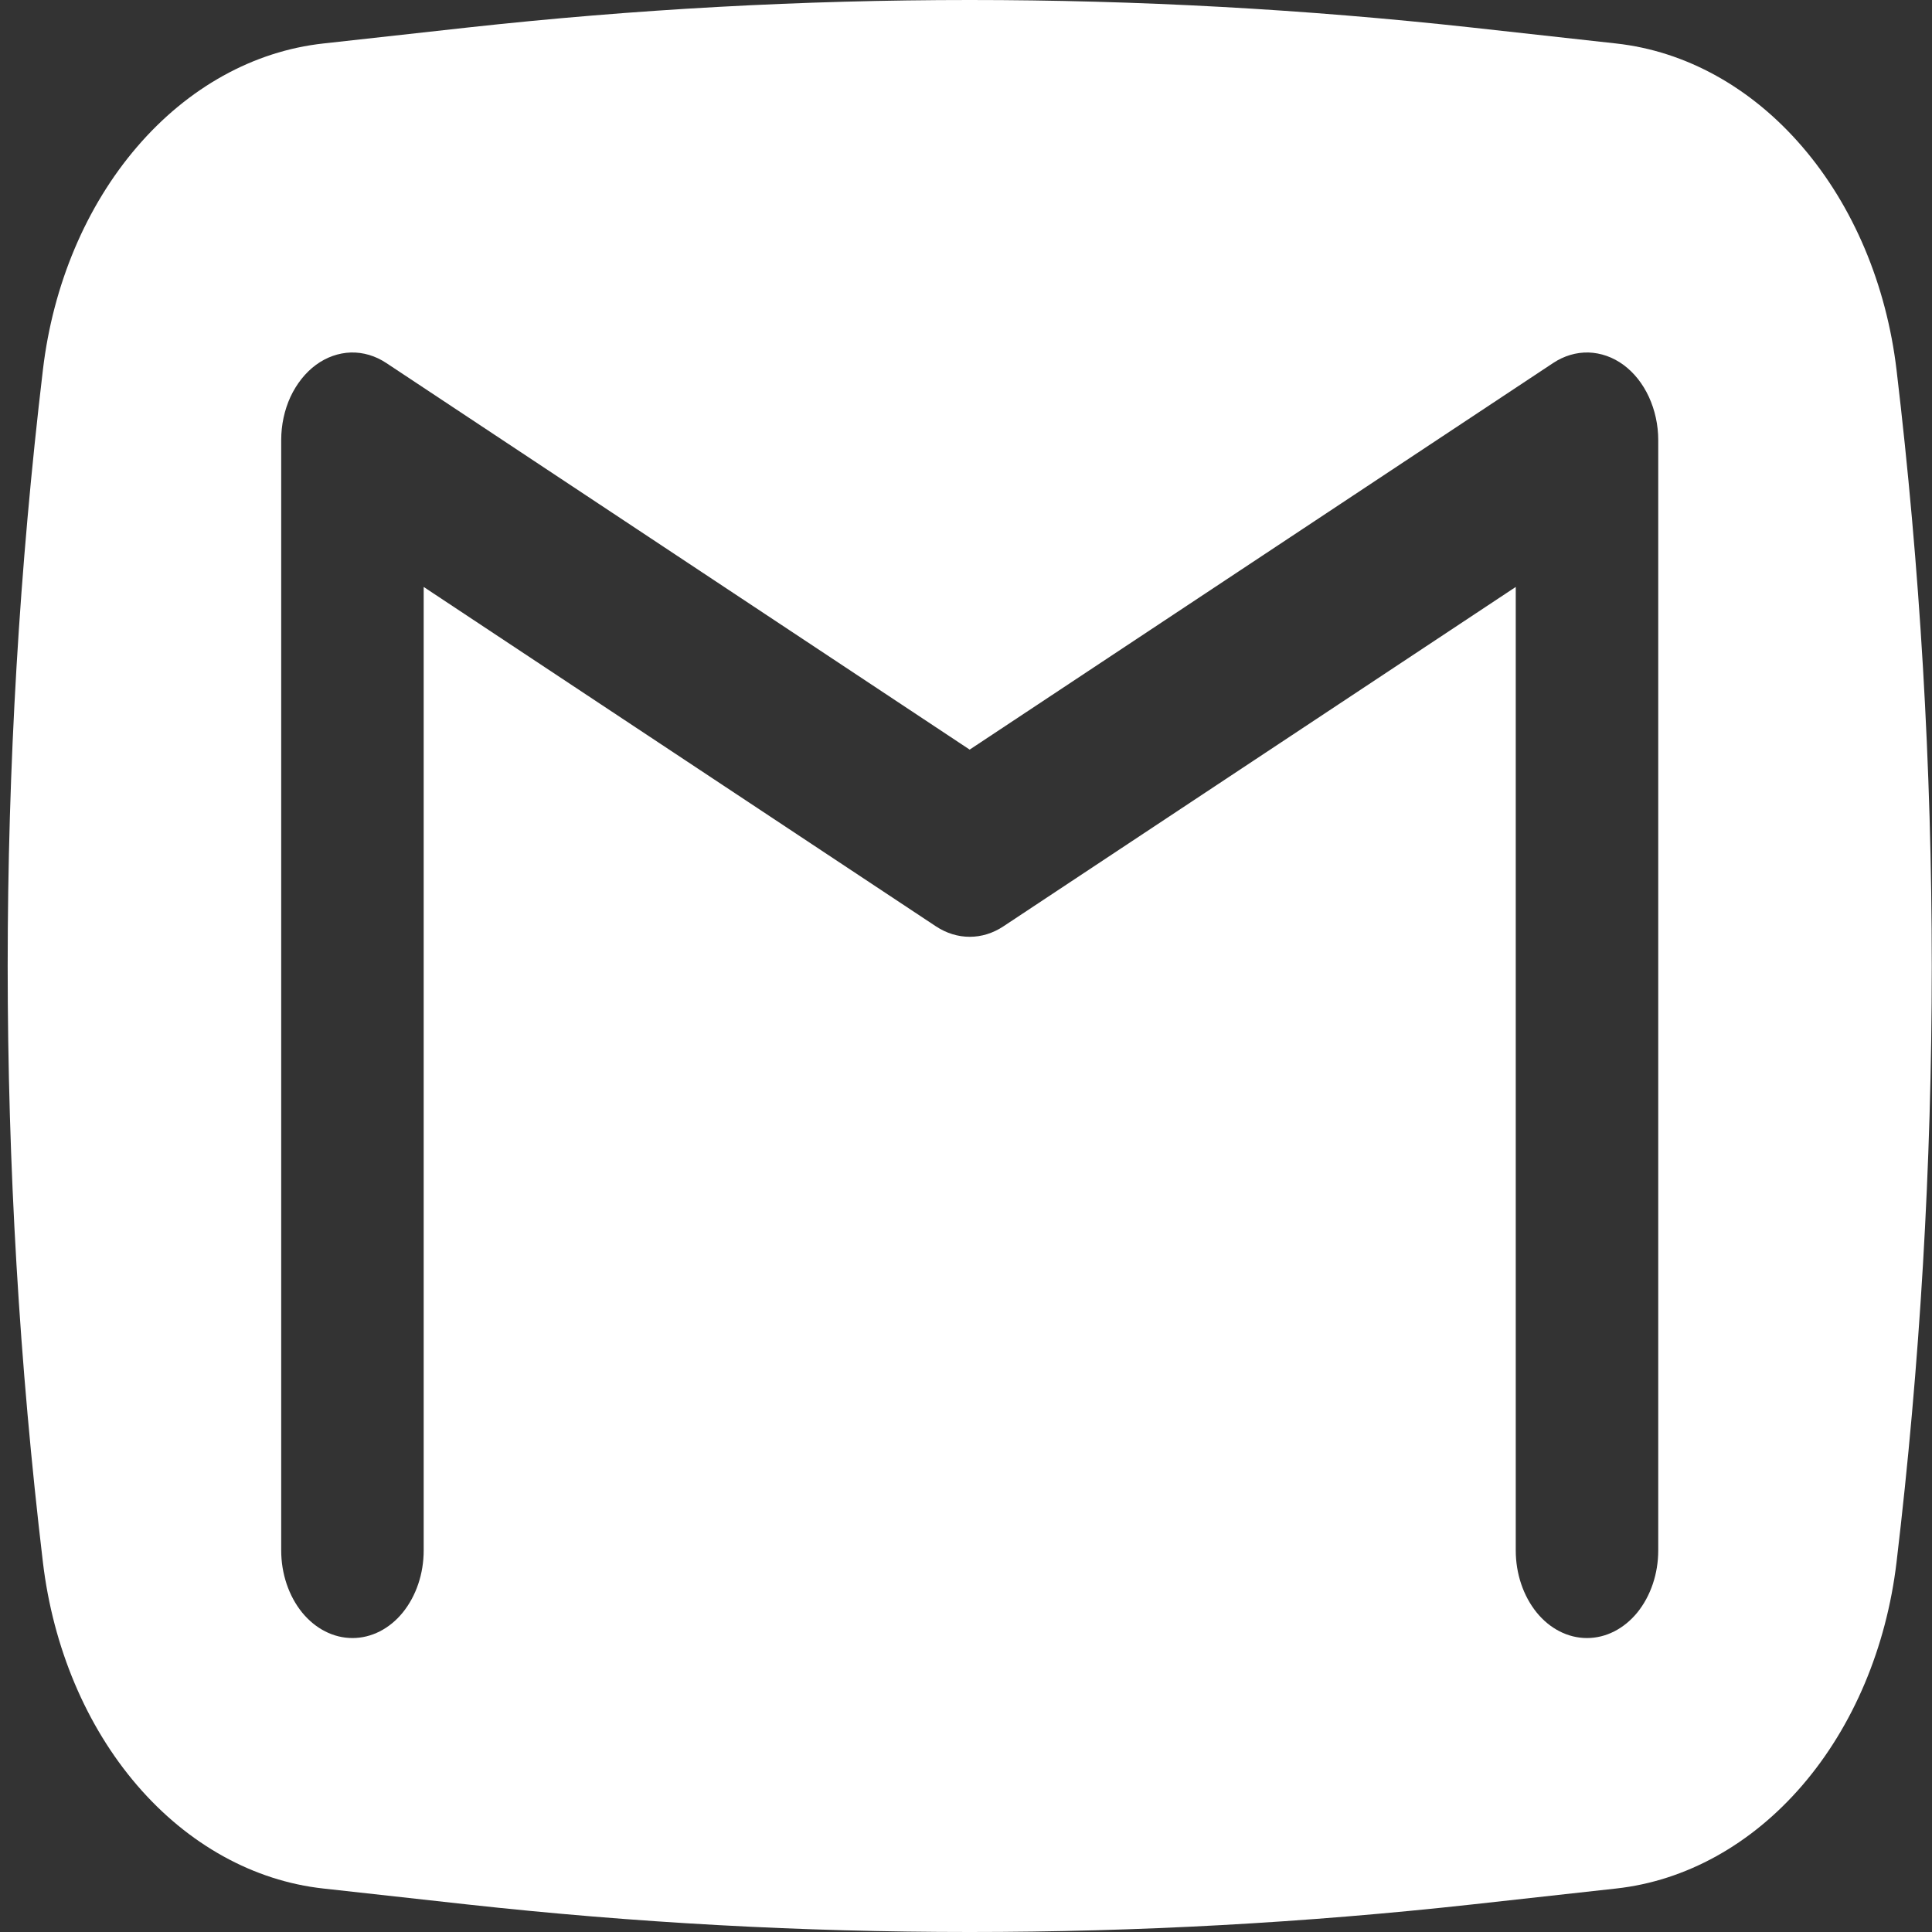 <svg width="20" height="20" viewBox="0 0 20 20" fill="none" xmlns="http://www.w3.org/2000/svg">
<rect x="0" y="0" width="20" height="20" fill="#333333" stroke="none"/>
<path id="gmail" fill-rule="evenodd" clip-rule="evenodd" d="M4.84 0.285C8.299 -0.095 11.778 -0.095 15.237 0.285L16.729 0.45C17.451 0.529 18.131 0.906 18.658 1.52C19.185 2.133 19.528 2.947 19.633 3.83C20.119 7.922 20.119 12.079 19.633 16.171C19.528 17.054 19.185 17.868 18.658 18.481C18.131 19.094 17.451 19.471 16.729 19.55L15.237 19.715C11.778 20.095 8.299 20.095 4.84 19.715L3.348 19.55C2.626 19.471 1.946 19.094 1.419 18.481C0.892 17.868 0.549 17.054 0.444 16.171C-0.042 12.079 -0.042 7.922 0.444 3.83C0.548 2.947 0.892 2.133 1.419 1.52C1.946 0.906 2.625 0.529 3.348 0.45L4.84 0.285ZM3.999 3.758C3.886 3.683 3.76 3.646 3.633 3.649C3.505 3.653 3.38 3.697 3.271 3.777C3.161 3.858 3.071 3.972 3.007 4.108C2.944 4.245 2.911 4.399 2.911 4.556V16.05C2.911 16.291 2.989 16.521 3.127 16.692C3.266 16.862 3.453 16.957 3.649 16.957C3.844 16.957 4.032 16.862 4.17 16.692C4.308 16.521 4.386 16.291 4.386 16.05V6.076L9.688 9.589C9.907 9.734 10.17 9.734 10.388 9.589L15.691 6.076V16.05C15.691 16.291 15.769 16.521 15.907 16.692C16.045 16.862 16.233 16.957 16.428 16.957C16.624 16.957 16.811 16.862 16.95 16.692C17.088 16.521 17.166 16.291 17.166 16.05V4.556C17.166 4.399 17.132 4.245 17.069 4.108C17.006 3.972 16.916 3.858 16.806 3.777C16.697 3.697 16.572 3.653 16.444 3.649C16.317 3.646 16.191 3.683 16.078 3.758L10.038 7.76L3.999 3.758Z" fill="white"/>
</svg>
